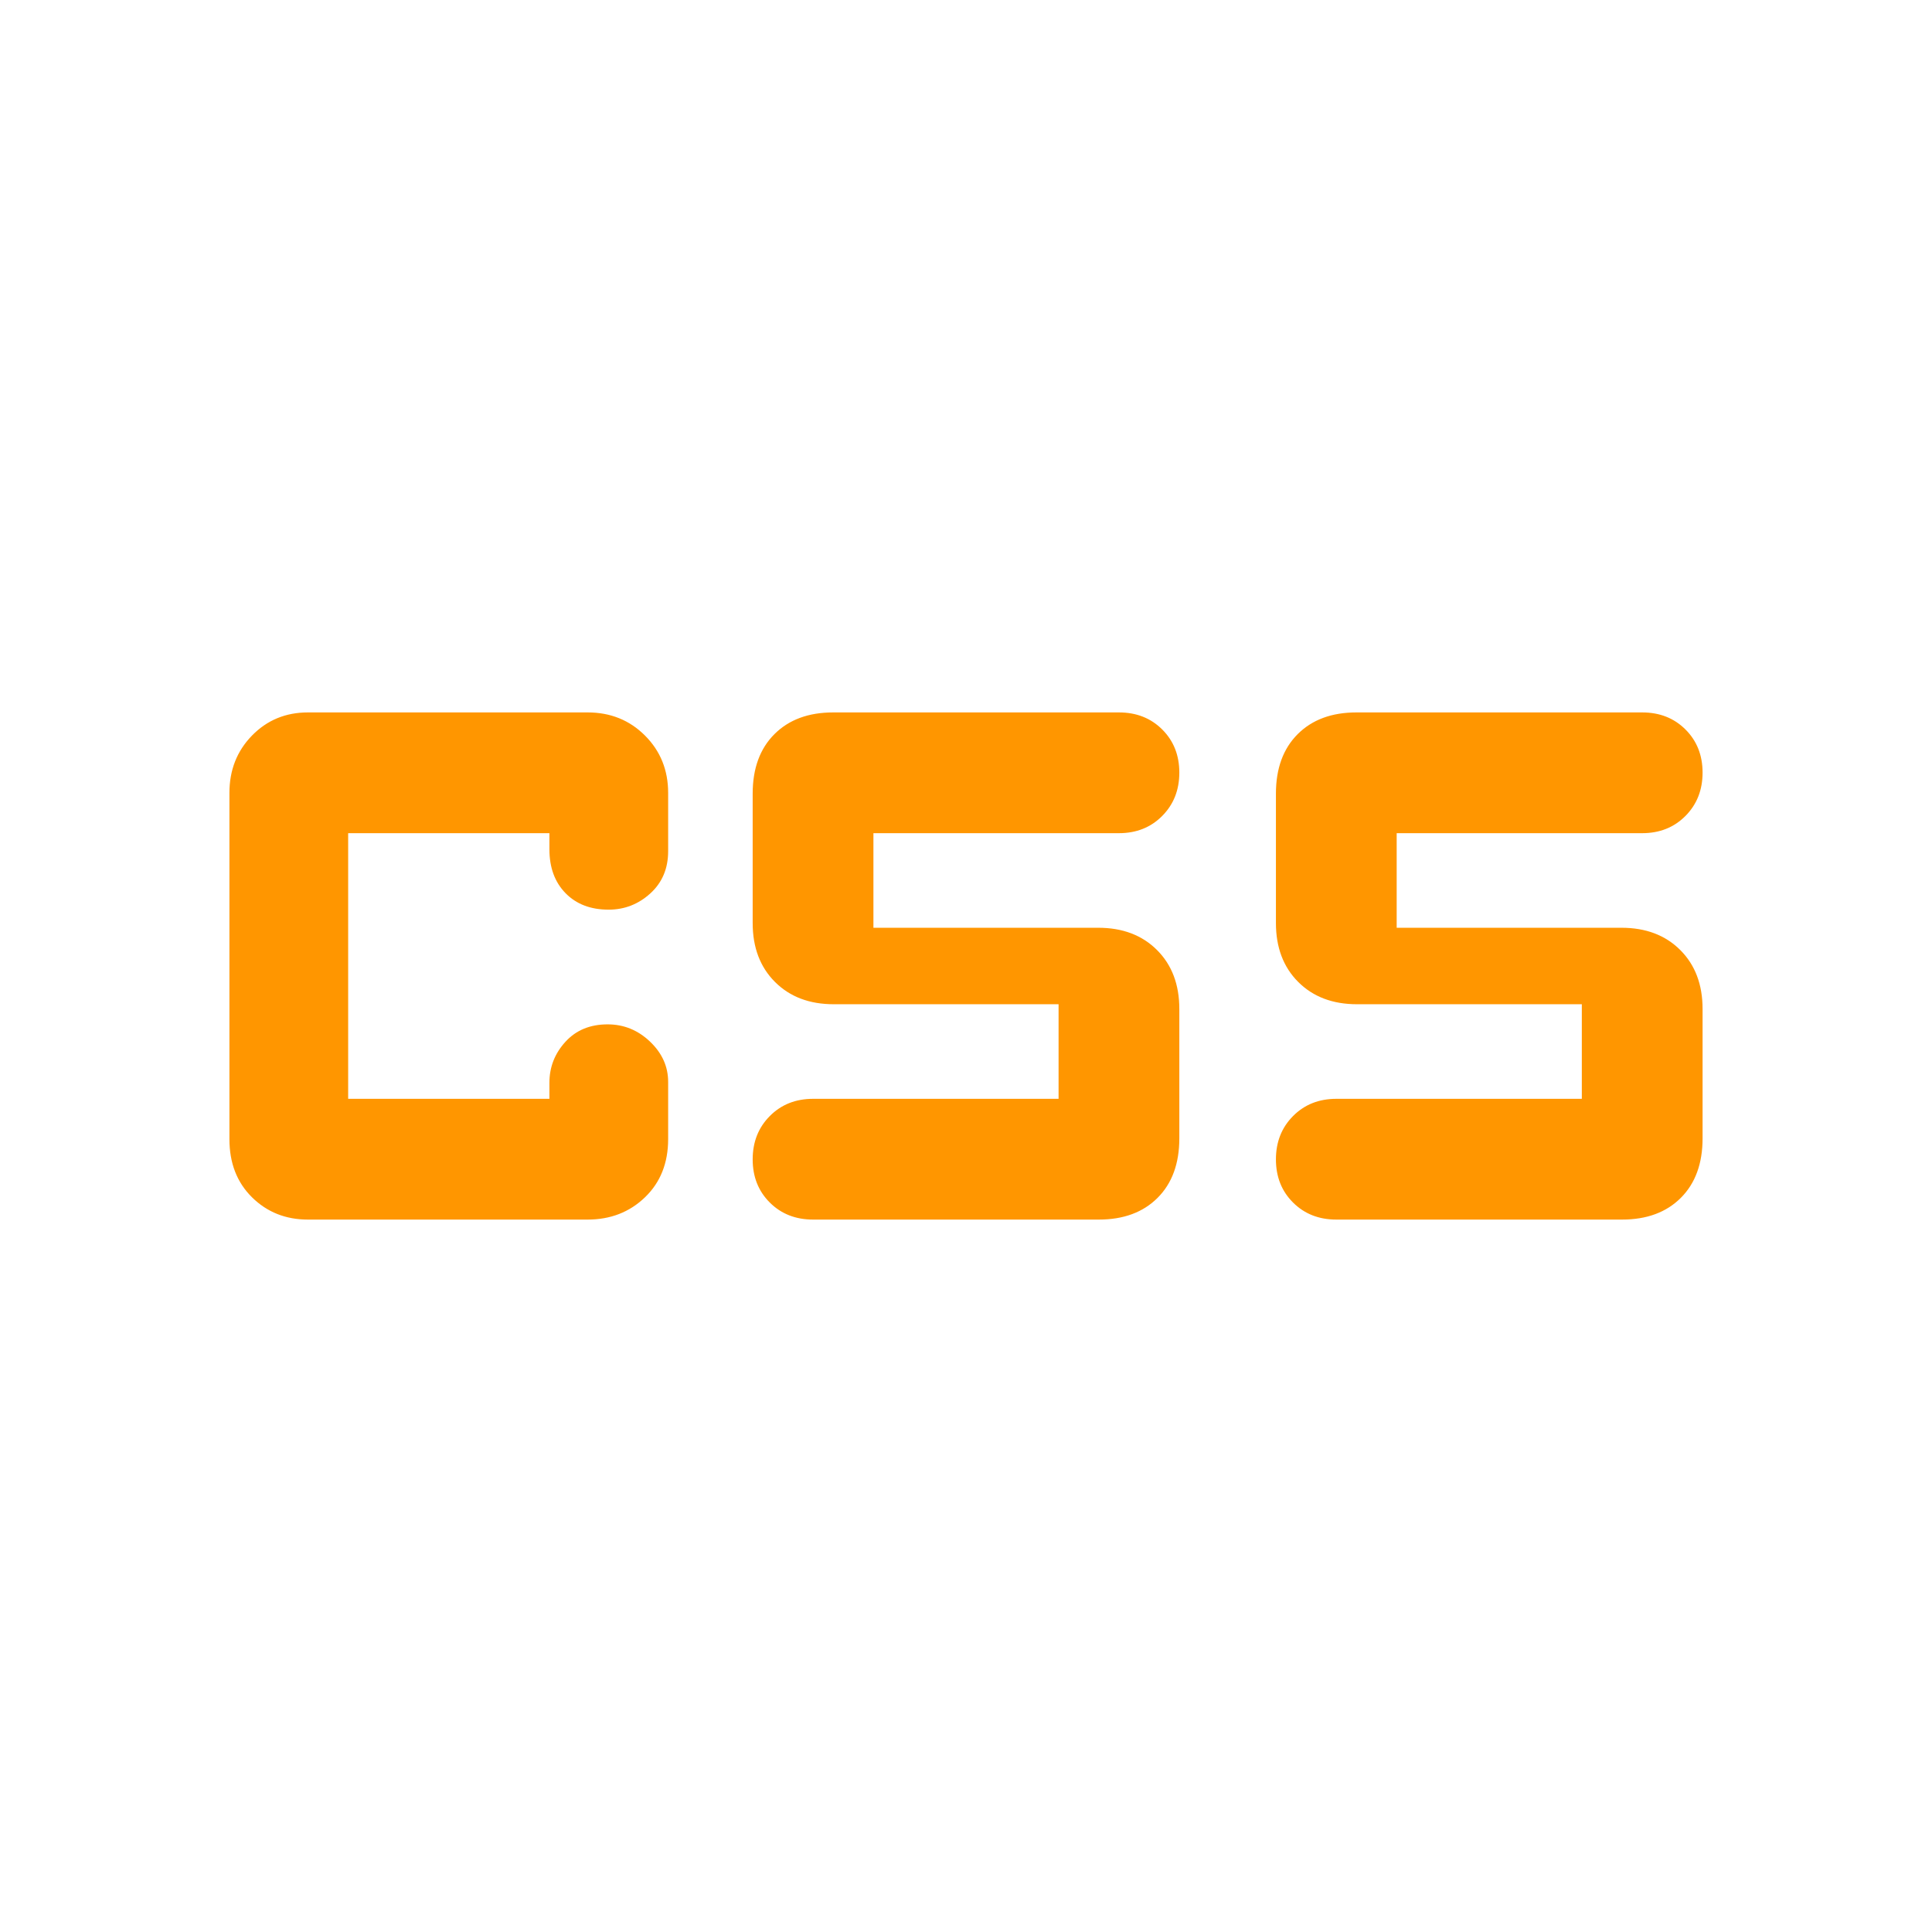 <svg xmlns="http://www.w3.org/2000/svg" height="48" viewBox="0 -960 960 960" width="48"><path fill="rgb(255, 150, 0)" d="M526-414v-47H414.29q-18.14 0-29.21-11.08Q374-483.15 374-501.36v-64.28q0-18.76 10.8-29.56Q395.6-606 414-606h142q13 0 21.5 8.47 8.5 8.48 8.5 21.44t-8.5 21.52Q569-546 556-546H434v47h111.71q18.14 0 29.22 11.08Q586-476.85 586-458.64v64.28q0 18.76-10.8 29.56Q564.4-354 546-354H404q-13 0-21.5-8.47-8.5-8.48-8.5-21.44t8.5-21.52Q391-414 404-414h122Zm260 0v-47H674.29q-18.14 0-29.22-11.08Q634-483.15 634-501.36v-64.28q0-18.76 10.8-29.56Q655.6-606 674-606h142q13 0 21.5 8.47 8.5 8.48 8.5 21.44t-8.5 21.52Q829-546 816-546H694v47h111.71q18.14 0 29.22 11.08Q846-476.85 846-458.64v64.28q0 18.76-10.8 29.56Q824.4-354 806-354H664q-13 0-21.5-8.47-8.5-8.48-8.5-21.44t8.5-21.52Q651-414 664-414h122Zm-633 60q-16.57 0-27.79-11.08Q114-376.15 114-394v-172q0-17 11.21-28.5Q136.43-606 153-606h139q17 0 28.5 11.5T332-566v28.96q0 12.92-8.87 20.98-8.88 8.06-20.71 8.06-13.42 0-21.42-8.2-8-8.2-8-21.8v-8H173v132h100v-8q0-11.6 7.92-20.3 7.91-8.7 21-8.7 12.08 0 21.08 8.58 9 8.58 9 20.02v28.4q0 17.85-11.5 28.92Q309-354 292-354H153Z"/></svg>